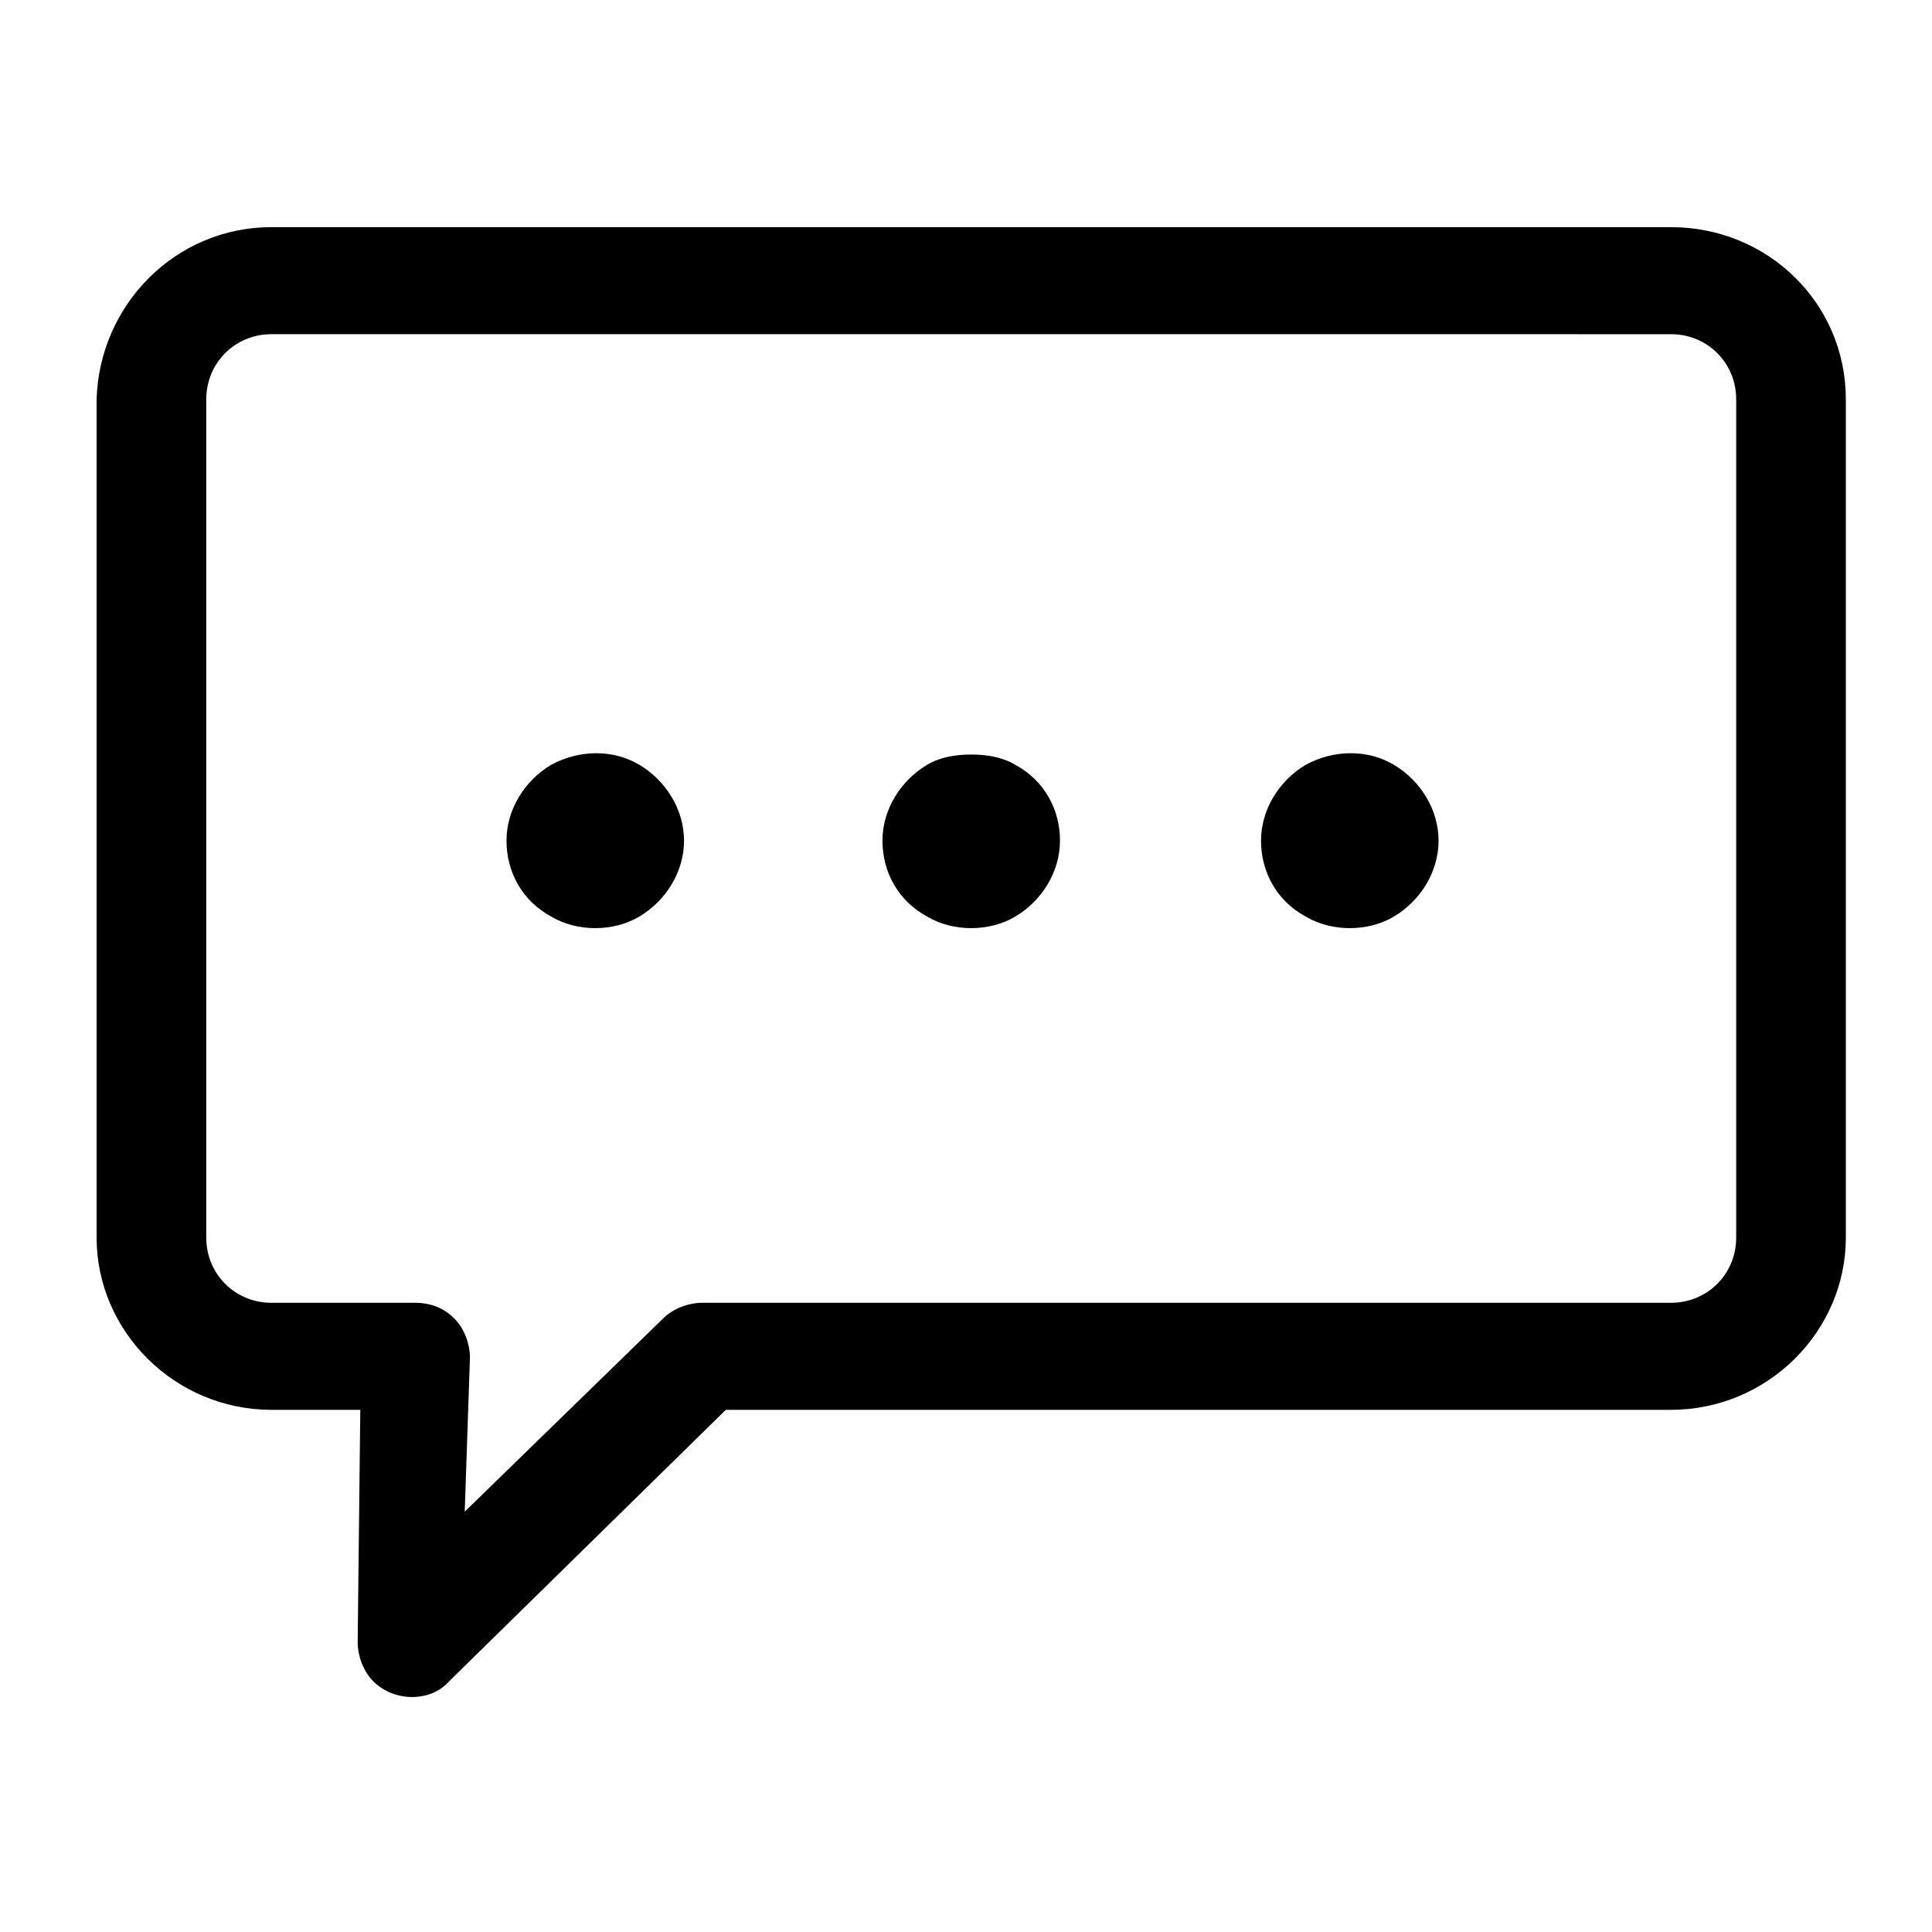 <?xml version="1.0" encoding="utf-8"?>
<!-- Generator: Adobe Illustrator 21.0.0, SVG Export Plug-In . SVG Version: 6.00 Build 0)  -->
<svg version="1.1" id="图层_1" xmlns="http://www.w3.org/2000/svg" xmlns:xlink="http://www.w3.org/1999/xlink" x="0px" y="0px"
	 viewBox="0 0 74 74" style="enable-background:new 0 0 74 74;" xml:space="preserve">
<g>
	<path class="st0" d="M64,8.7H10.4c-3.7,0-6.6,3-6.7,6.6v32.1c0,3.6,3,6.6,6.7,6.6h3.4l-0.1,8.9c0,0.5,0.2,1.1,0.6,1.5
		c0.8,0.8,2.2,0.8,2.9,0L27.8,54H64c3.7,0,6.7-3,6.7-6.6V15.3C70.7,11.6,67.7,8.7,64,8.7z M66.5,47.4c0,1.4-1.1,2.5-2.5,2.5H26.9
		c-0.5,0-1.1,0.2-1.5,0.6l-7.6,7.4L18,52c0-0.5-0.2-1.1-0.6-1.5c-0.4-0.4-0.9-0.6-1.5-0.6h-5.5c-1.4,0-2.5-1.1-2.5-2.5V15.3
		c0-1.4,1.1-2.5,2.5-2.5l0.1,0H64c1.4,0,2.5,1.1,2.5,2.5V47.4z"/>
	<path class="st0" d="M24.5,29.3c-1-0.6-2.3-0.6-3.4,0c-1,0.6-1.7,1.7-1.7,2.9s0.6,2.3,1.7,2.9c1,0.6,2.4,0.6,3.4,0
		c1-0.6,1.7-1.7,1.7-2.9C26.2,31,25.5,29.9,24.5,29.3z"/>
	<path class="st0" d="M38.9,29.3c-0.5-0.3-1.1-0.4-1.7-0.4c-0.6,0-1.2,0.1-1.7,0.4c-1,0.6-1.7,1.7-1.7,2.9s0.6,2.3,1.7,2.9v0
		c1,0.6,2.4,0.6,3.4,0c1-0.6,1.7-1.7,1.7-2.9C40.6,31,40,29.9,38.9,29.3z"/>
	<path class="st0" d="M53.4,29.3c-1-0.6-2.3-0.6-3.4,0c-1,0.6-1.7,1.7-1.7,2.9c0,1.2,0.6,2.3,1.7,2.9c1,0.6,2.4,0.6,3.4,0
		c1-0.6,1.7-1.7,1.7-2.9S54.4,29.9,53.4,29.3z"/>
</g>
</svg>
